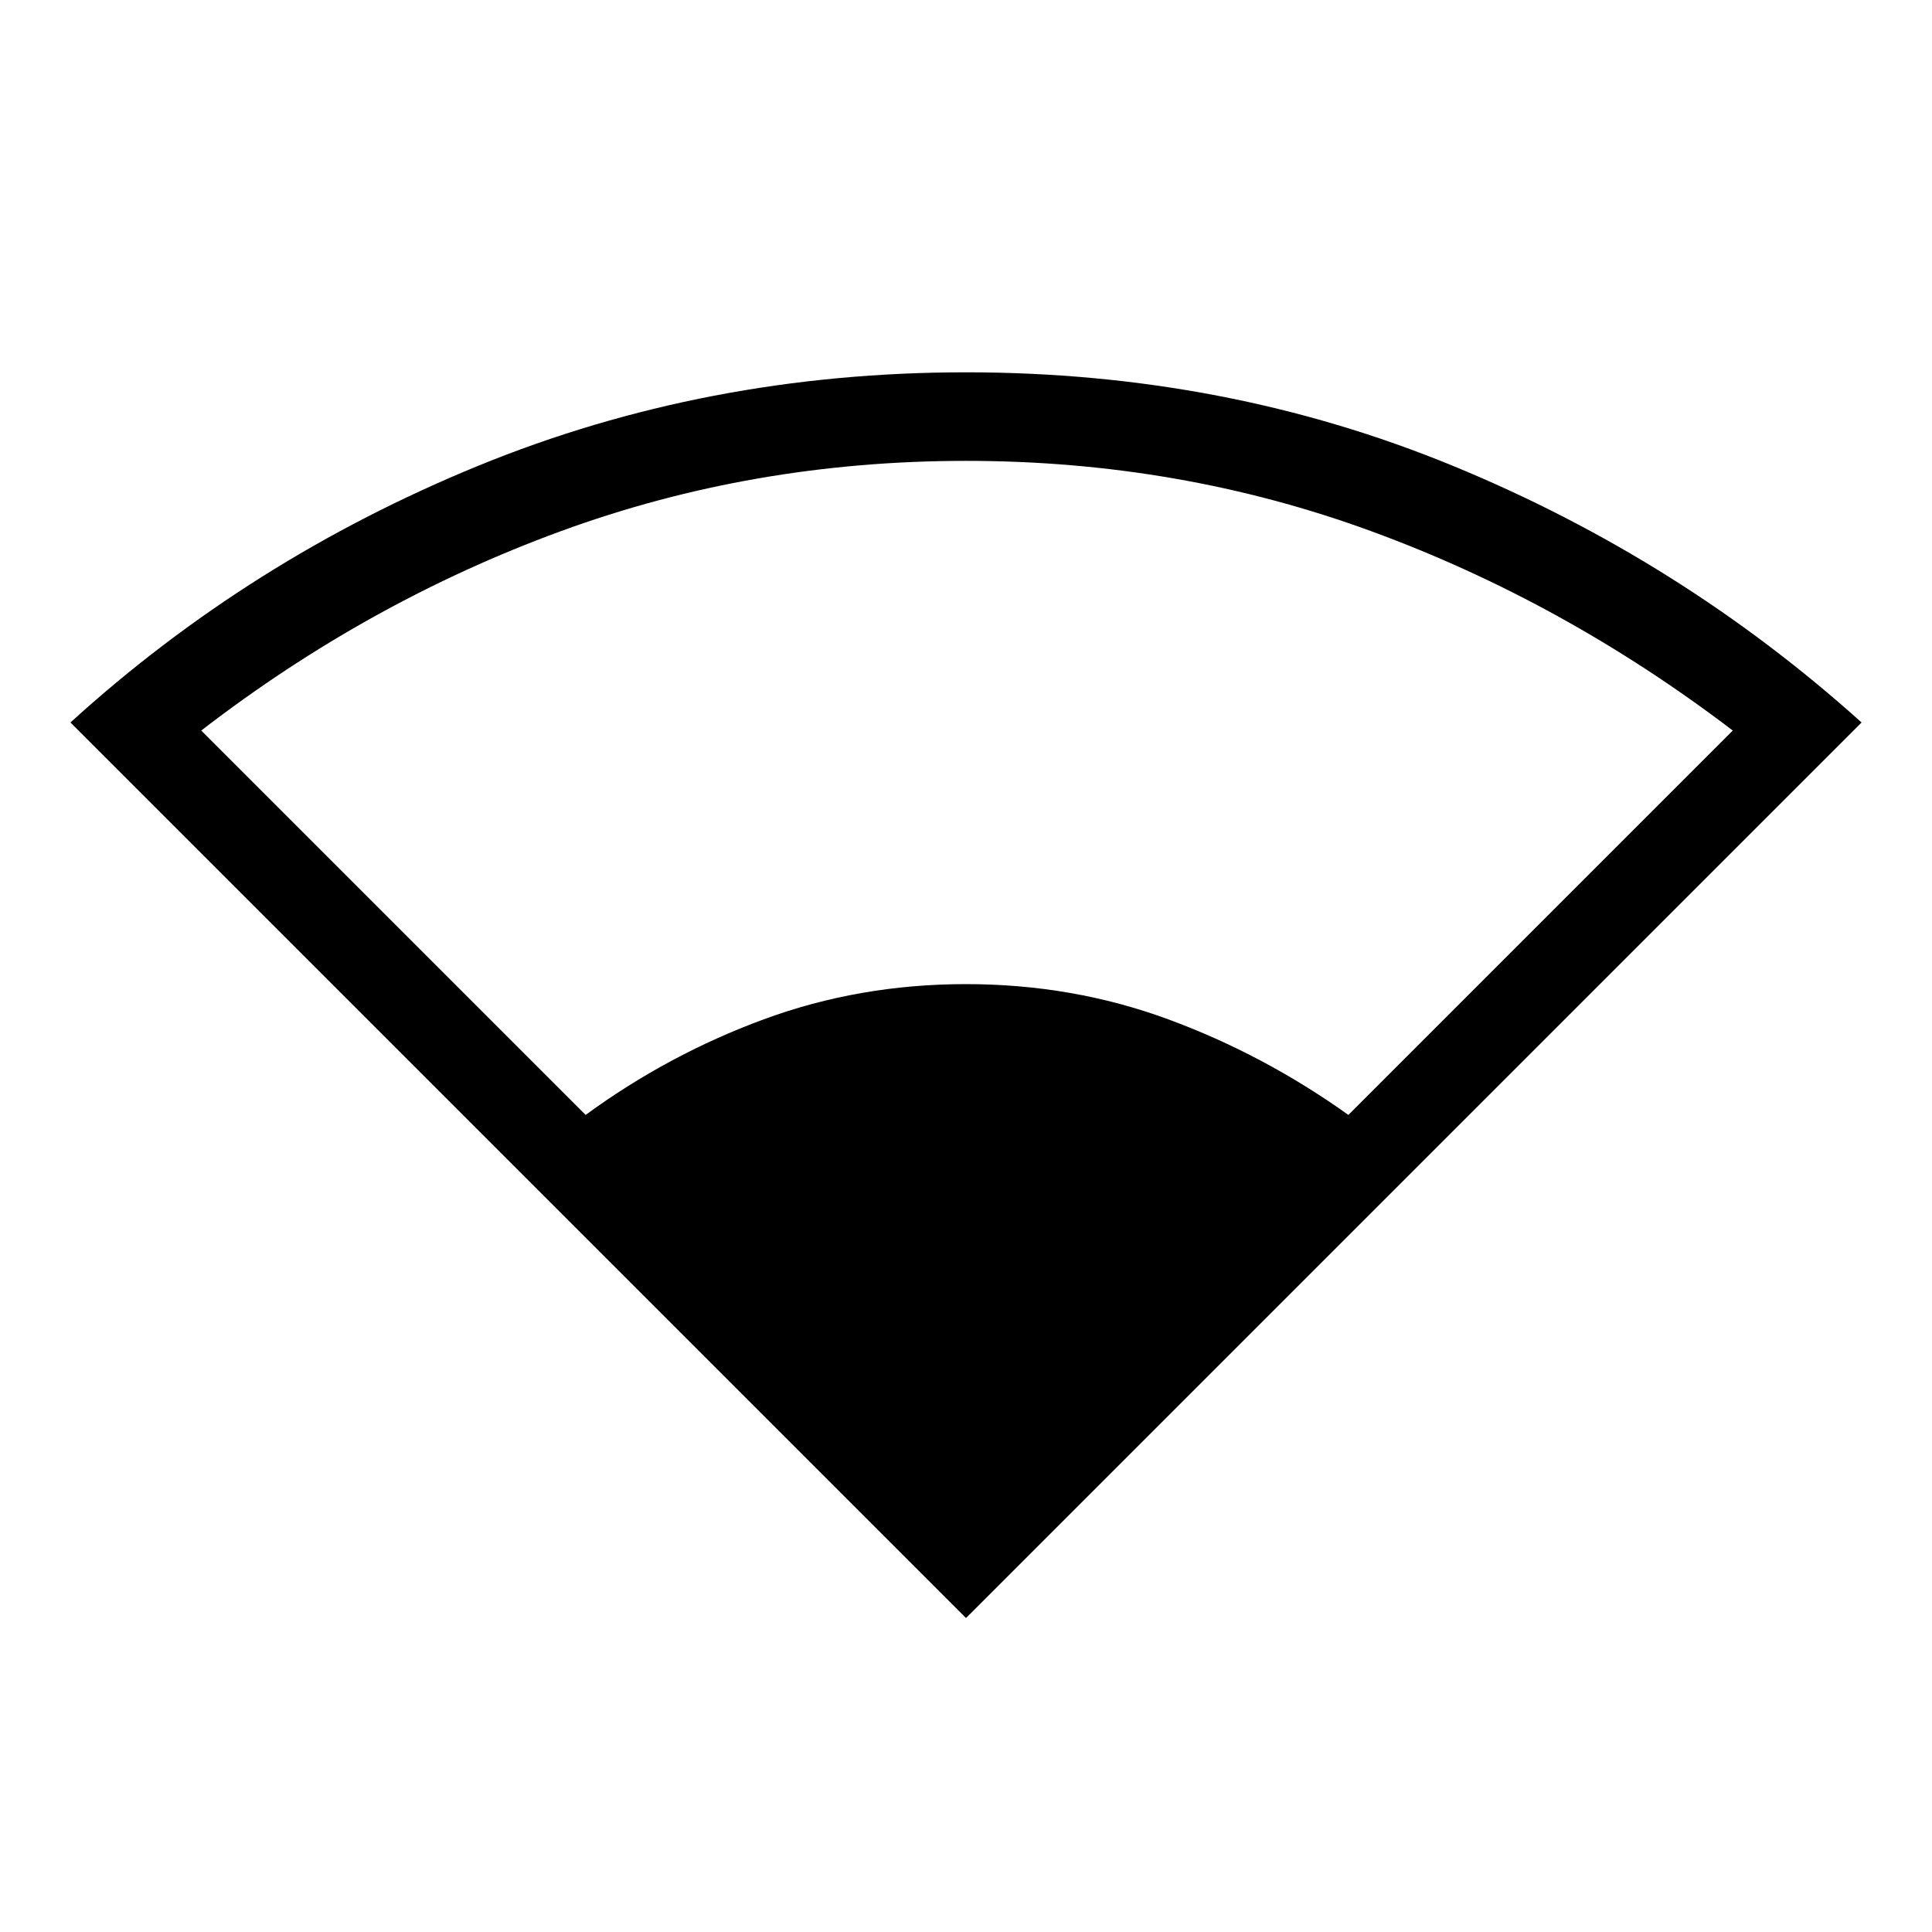<svg xmlns="http://www.w3.org/2000/svg" height="48" width="48"><path d="M24 40.2 1.75 17.95q4.45-4.05 10.125-6.375T24 9.25q6.45 0 12.1 2.325 5.65 2.325 10.15 6.375Zm-9.45-12.5q2.05-1.5 4.425-2.375T24 24.45q2.65 0 5.025.875Q31.4 26.2 33.5 27.7l9.55-9.55q-4.2-3.2-8.975-4.95Q29.3 11.45 24 11.45q-5.3 0-10.075 1.75Q9.15 14.95 5 18.15Z"/></svg>